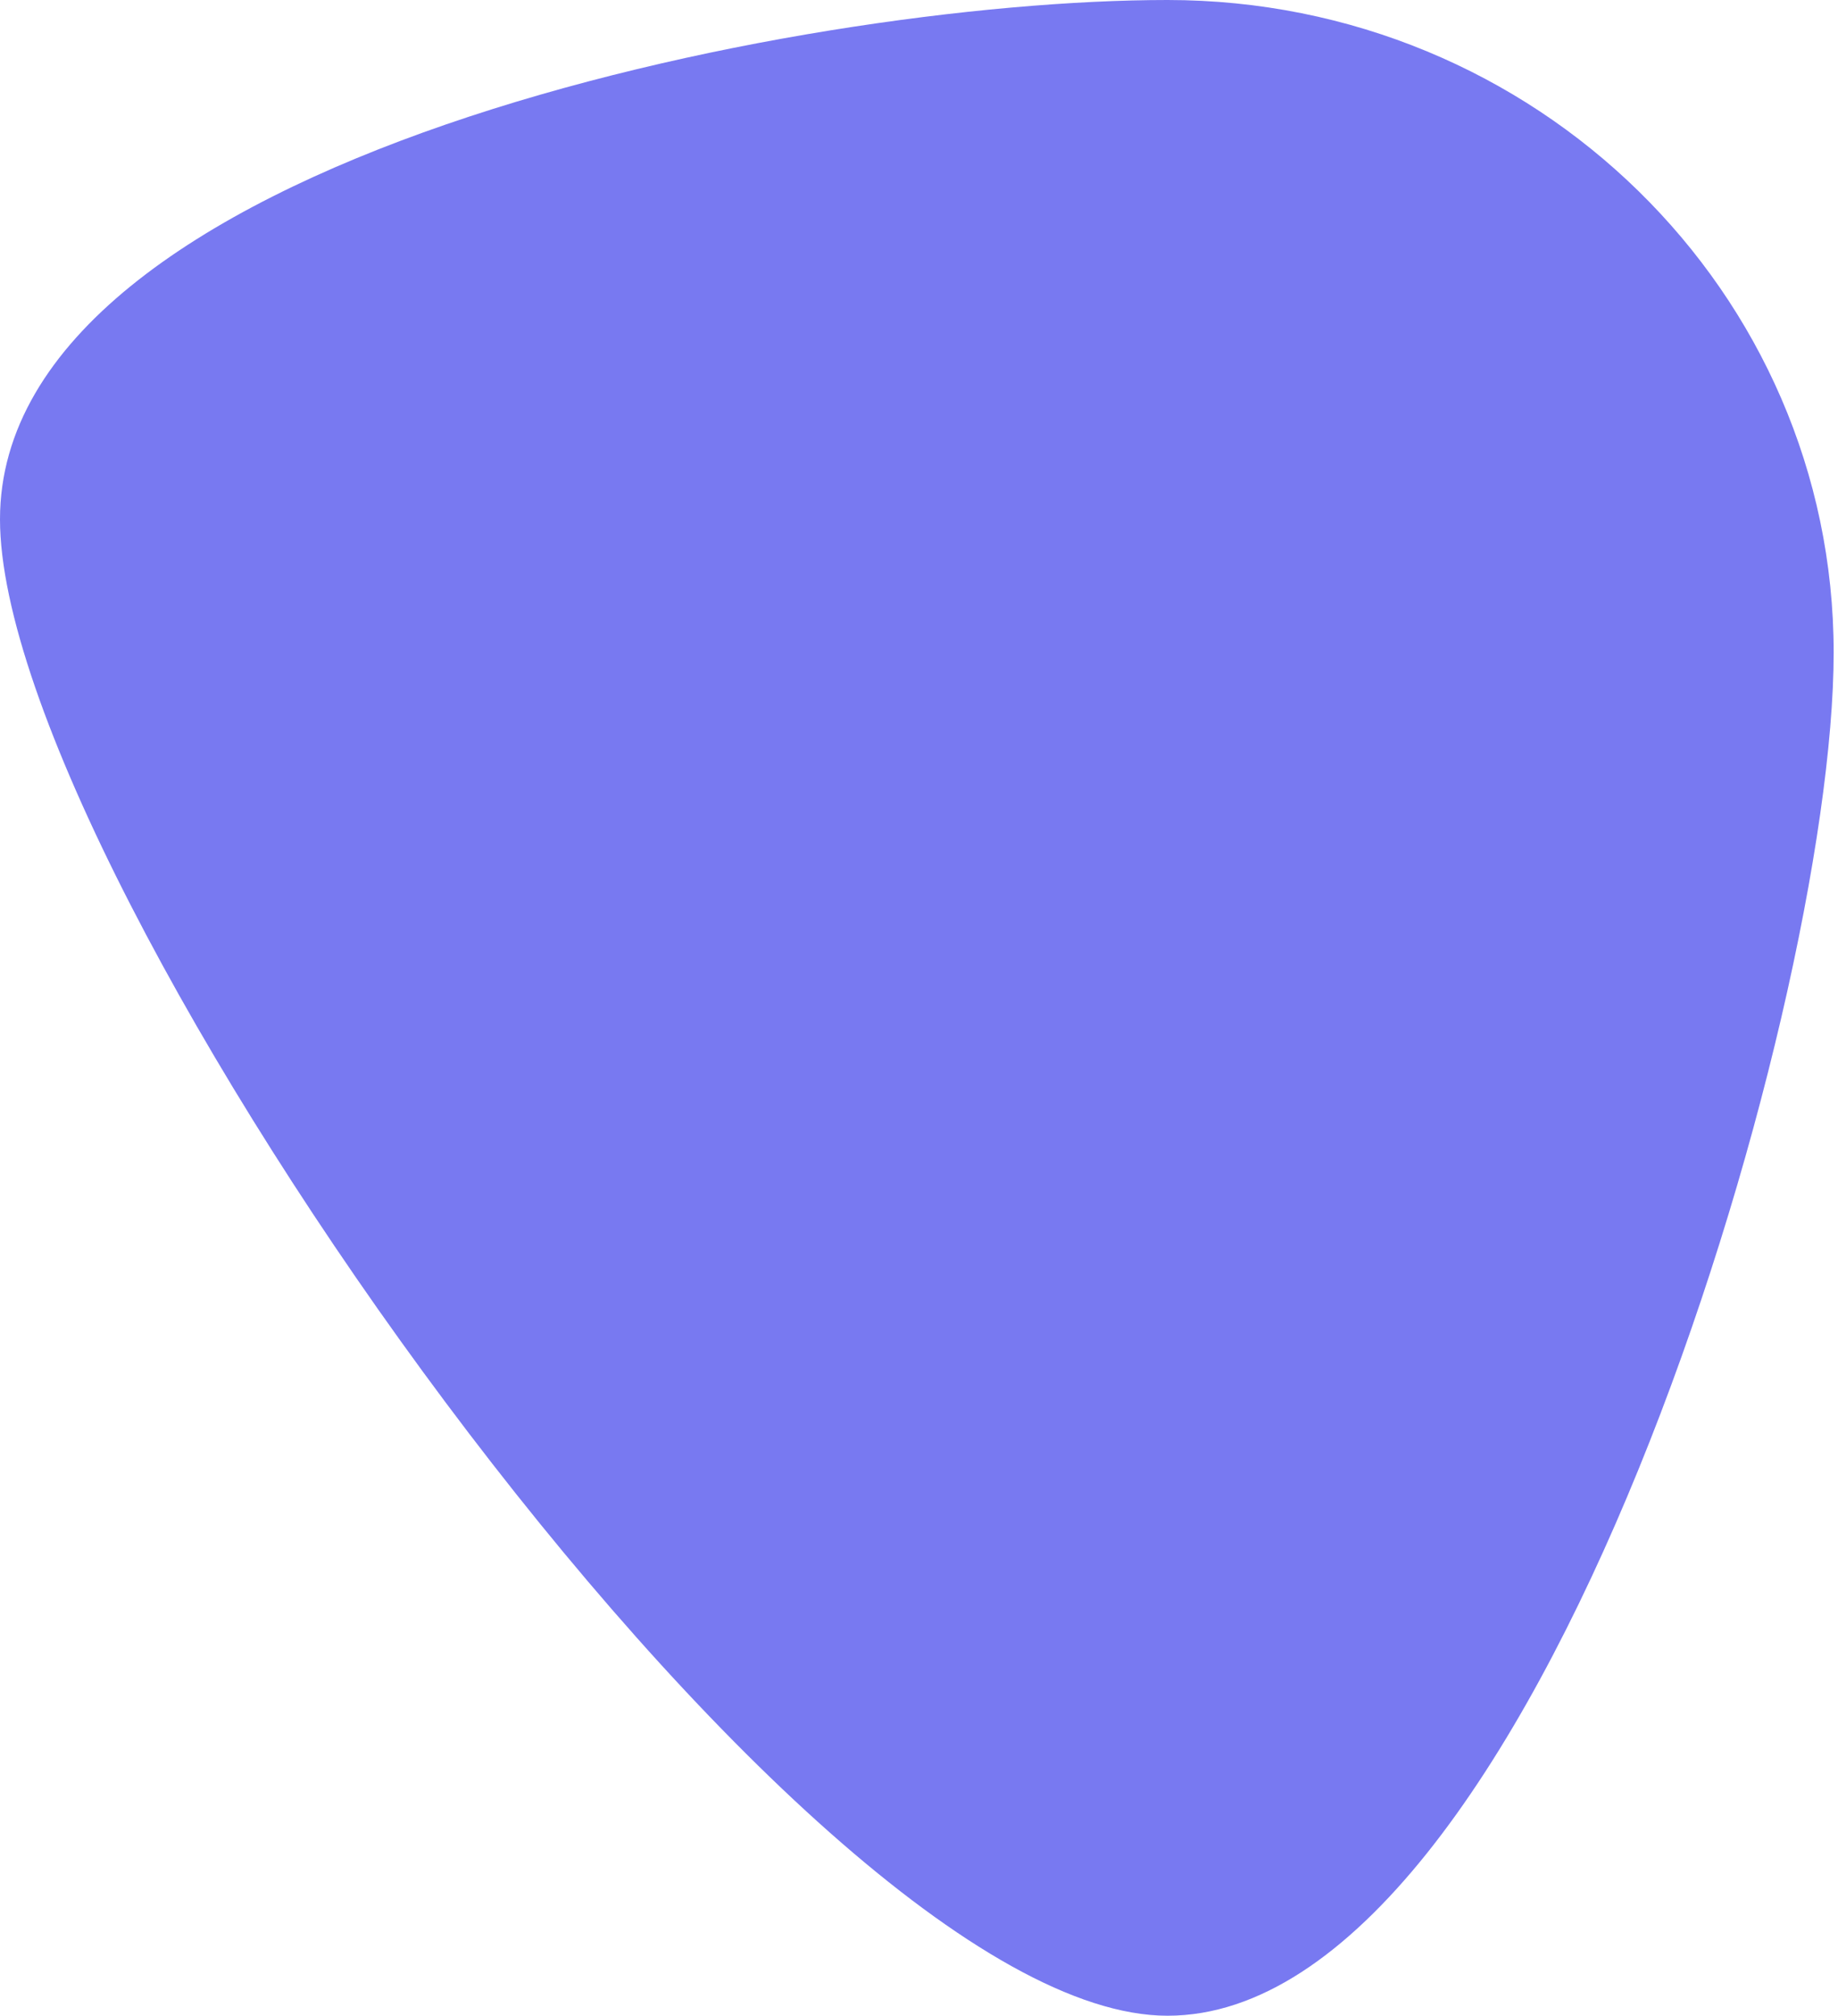 <svg width="269" height="295" viewBox="0 0 269 295" fill="none" xmlns="http://www.w3.org/2000/svg">
<g style="mix-blend-mode:soft-light">
<path d="M268.365 95.5C268.365 148.243 224.713 295 170.865 295C117.017 295 0 128.743 0 76C0 23.257 117.017 0 170.865 0C224.713 0 268.365 42.757 268.365 95.5Z" fill="#7879F1"/>
</g>
</svg>

